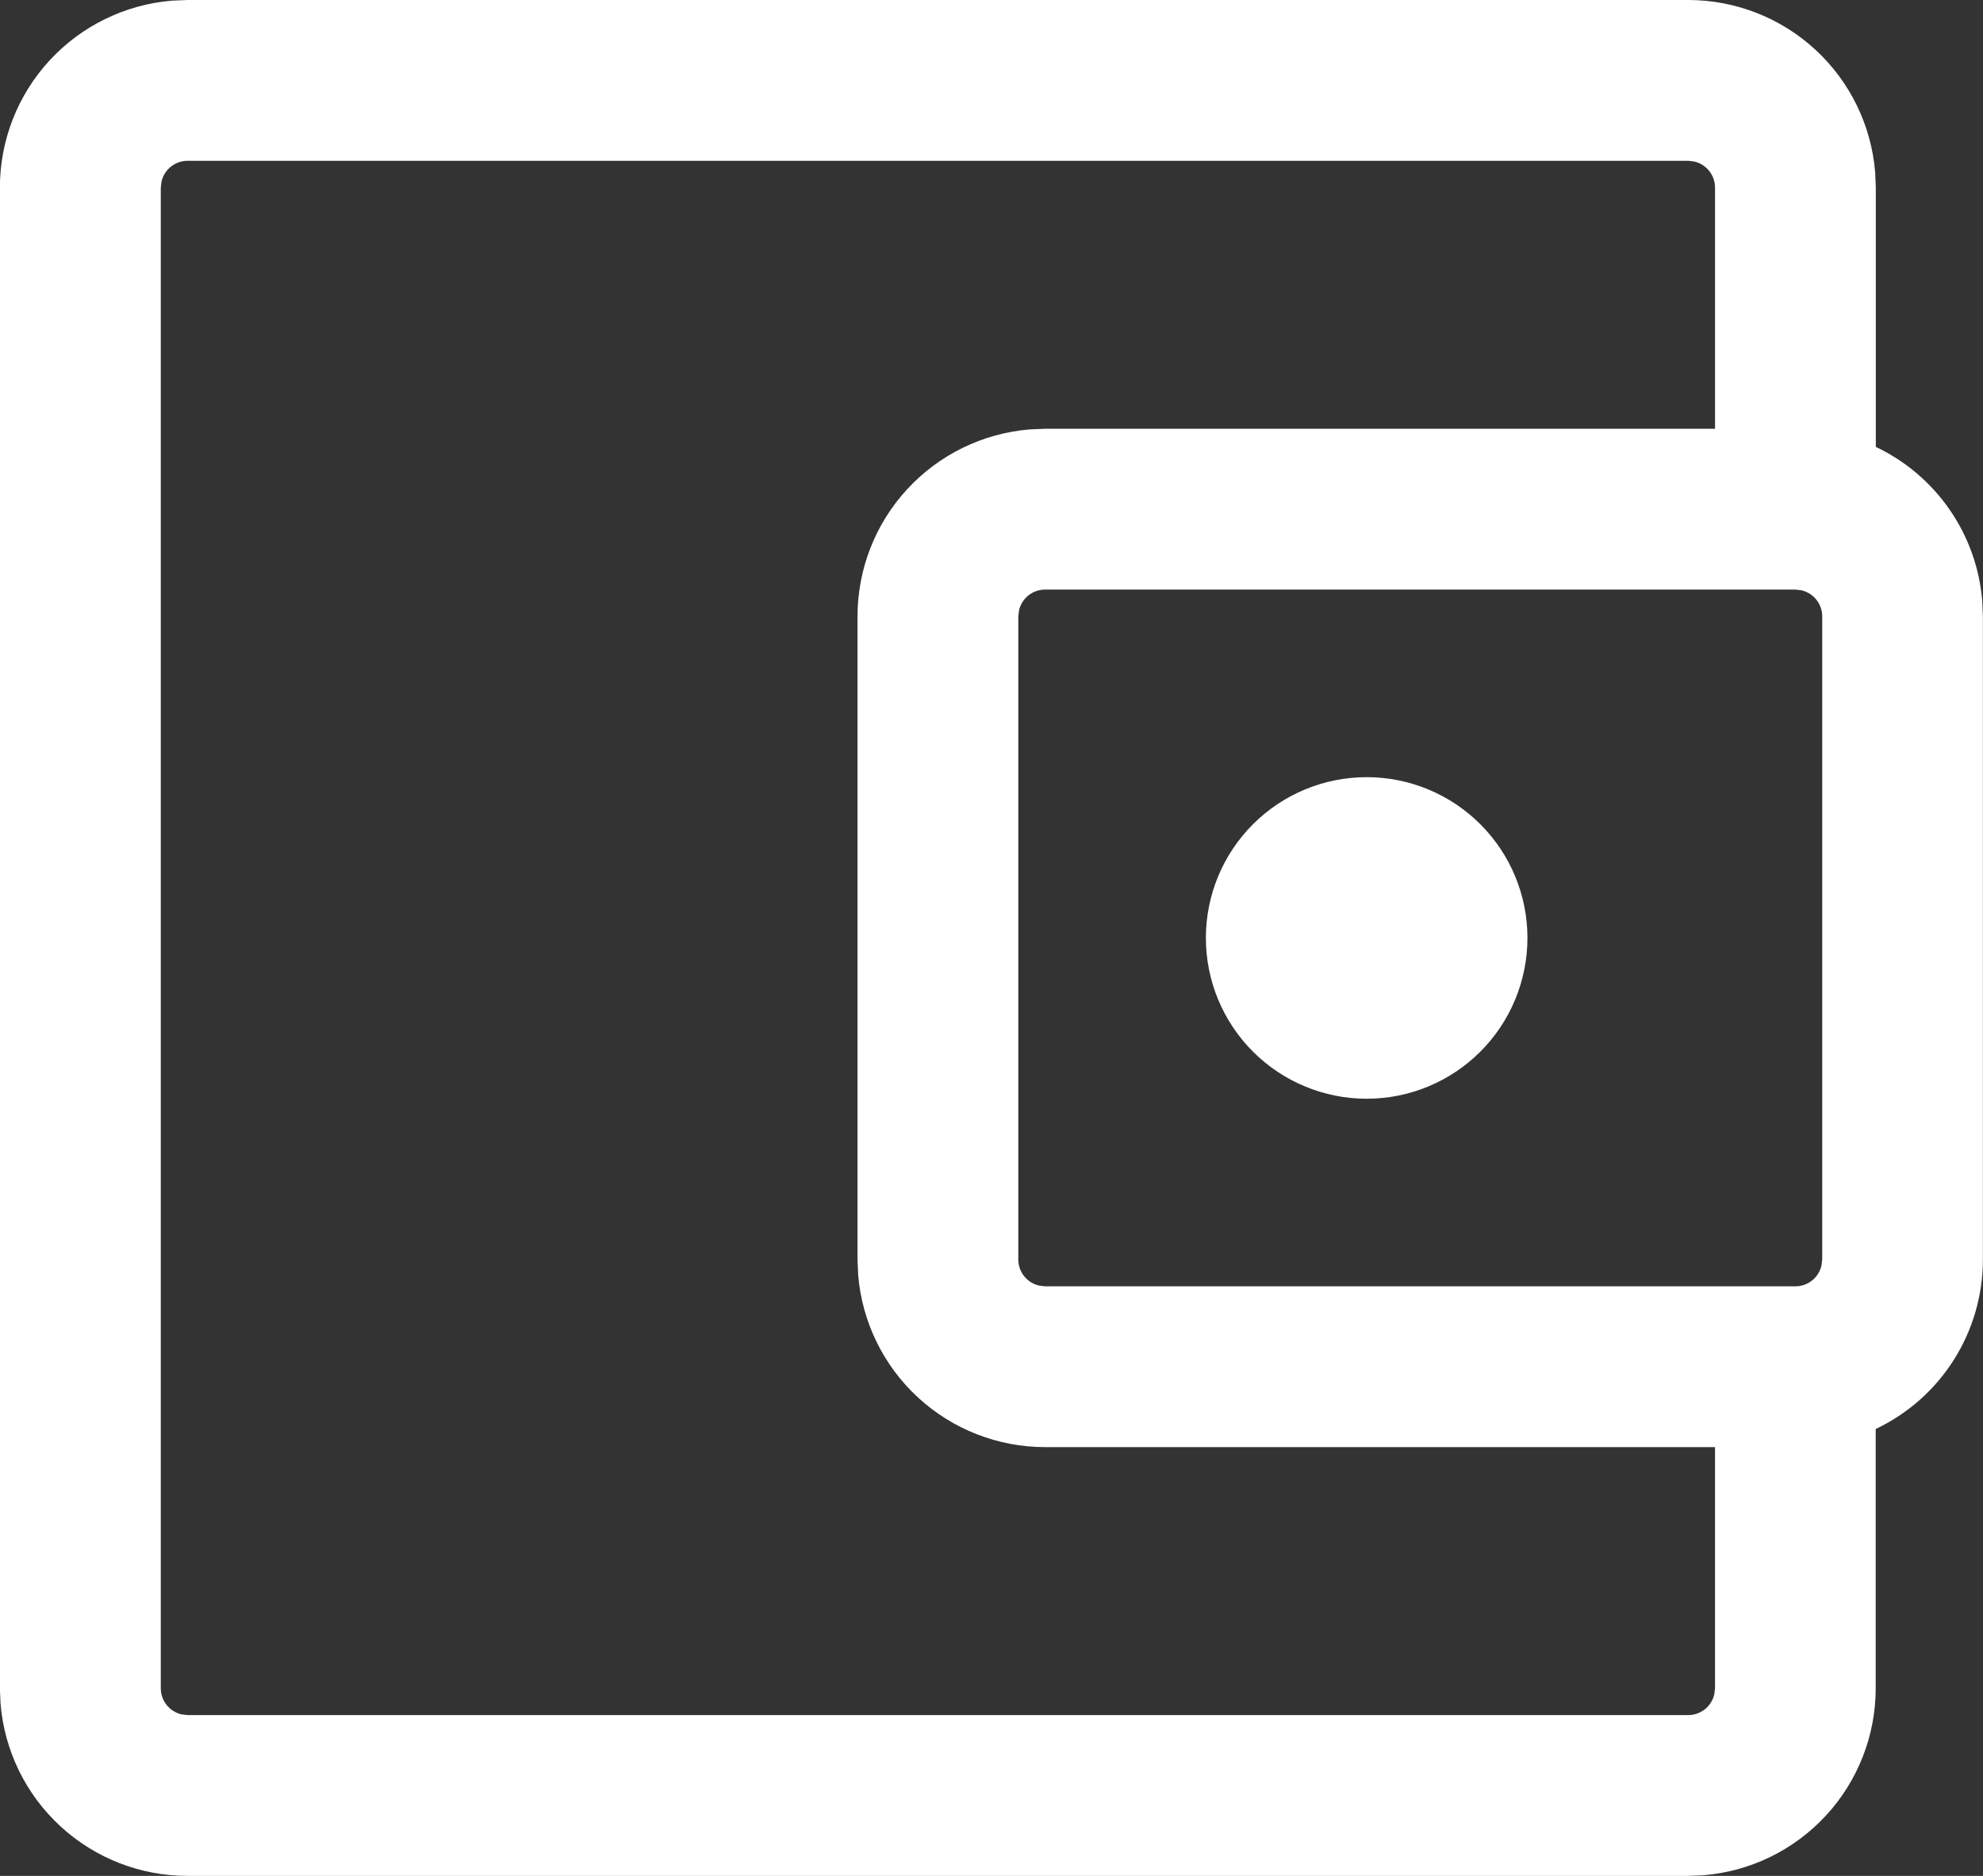 <svg xmlns="http://www.w3.org/2000/svg" xmlns:xlink="http://www.w3.org/1999/xlink" width="18.5" height="17.5" viewBox="0 0 18.5 17.5">
  <rect x="0" y="0" width="18.5" height="17.5" fill="#333333" stroke="none"/>
  <defs>
    <clipPath id="clip-path">
      <path id="Path_4443" data-name="Path 4443" d="M2153.75-984a1.75,1.75,0,0,1,1.744,1.607l.006.143v2.419a1.748,1.748,0,0,1,.993,1.438l.006.143v6a1.749,1.749,0,0,1-1,1.581v2.419a1.75,1.75,0,0,1-1.606,1.744l-.144.006h-14a1.75,1.75,0,0,1-1.744-1.607l-.006-.143v-14a1.75,1.75,0,0,1,1.606-1.744l.144-.006Zm0,1.5h-14a.25.25,0,0,0-.243.193l-.007.057v14a.25.25,0,0,0,.193.243l.057.007h14a.25.25,0,0,0,.243-.193l.007-.057v-2.25h-6.25a1.75,1.75,0,0,1-1.744-1.607l-.006-.143v-6a1.75,1.75,0,0,1,1.606-1.744l.144-.006H2154v-2.25a.25.25,0,0,0-.193-.243Zm1,4h-7a.25.25,0,0,0-.243.193l-.007.057v6a.25.25,0,0,0,.193.243l.057.007h7a.25.25,0,0,0,.243-.193l.007-.057v-6a.25.25,0,0,0-.193-.243Zm-4,1.75a1.5,1.5,0,0,1,1.5,1.5,1.5,1.5,0,0,1-1.5,1.5,1.5,1.5,0,0,1-1.5-1.5A1.5,1.5,0,0,1,2150.75-976.75Z" fill="#fff"/>
    </clipPath>
    <clipPath id="clip-path-2">
      <path id="Path_4442" data-name="Path 4442" d="M1416,0H2782V-1024H1416Z" fill="#fff"/>
    </clipPath>
  </defs>
  <g id="Group_4539" data-name="Group 4539" transform="translate(-2138 984)" clip-path="url(#clip-path)">
    <g id="Group_4538" data-name="Group 4538" clip-path="url(#clip-path-2)">
      <path id="Path_4441" data-name="Path 4441" d="M2133-989h28.5v27.5H2133Z" fill="#fff"/>
    </g>
  </g>
</svg>
